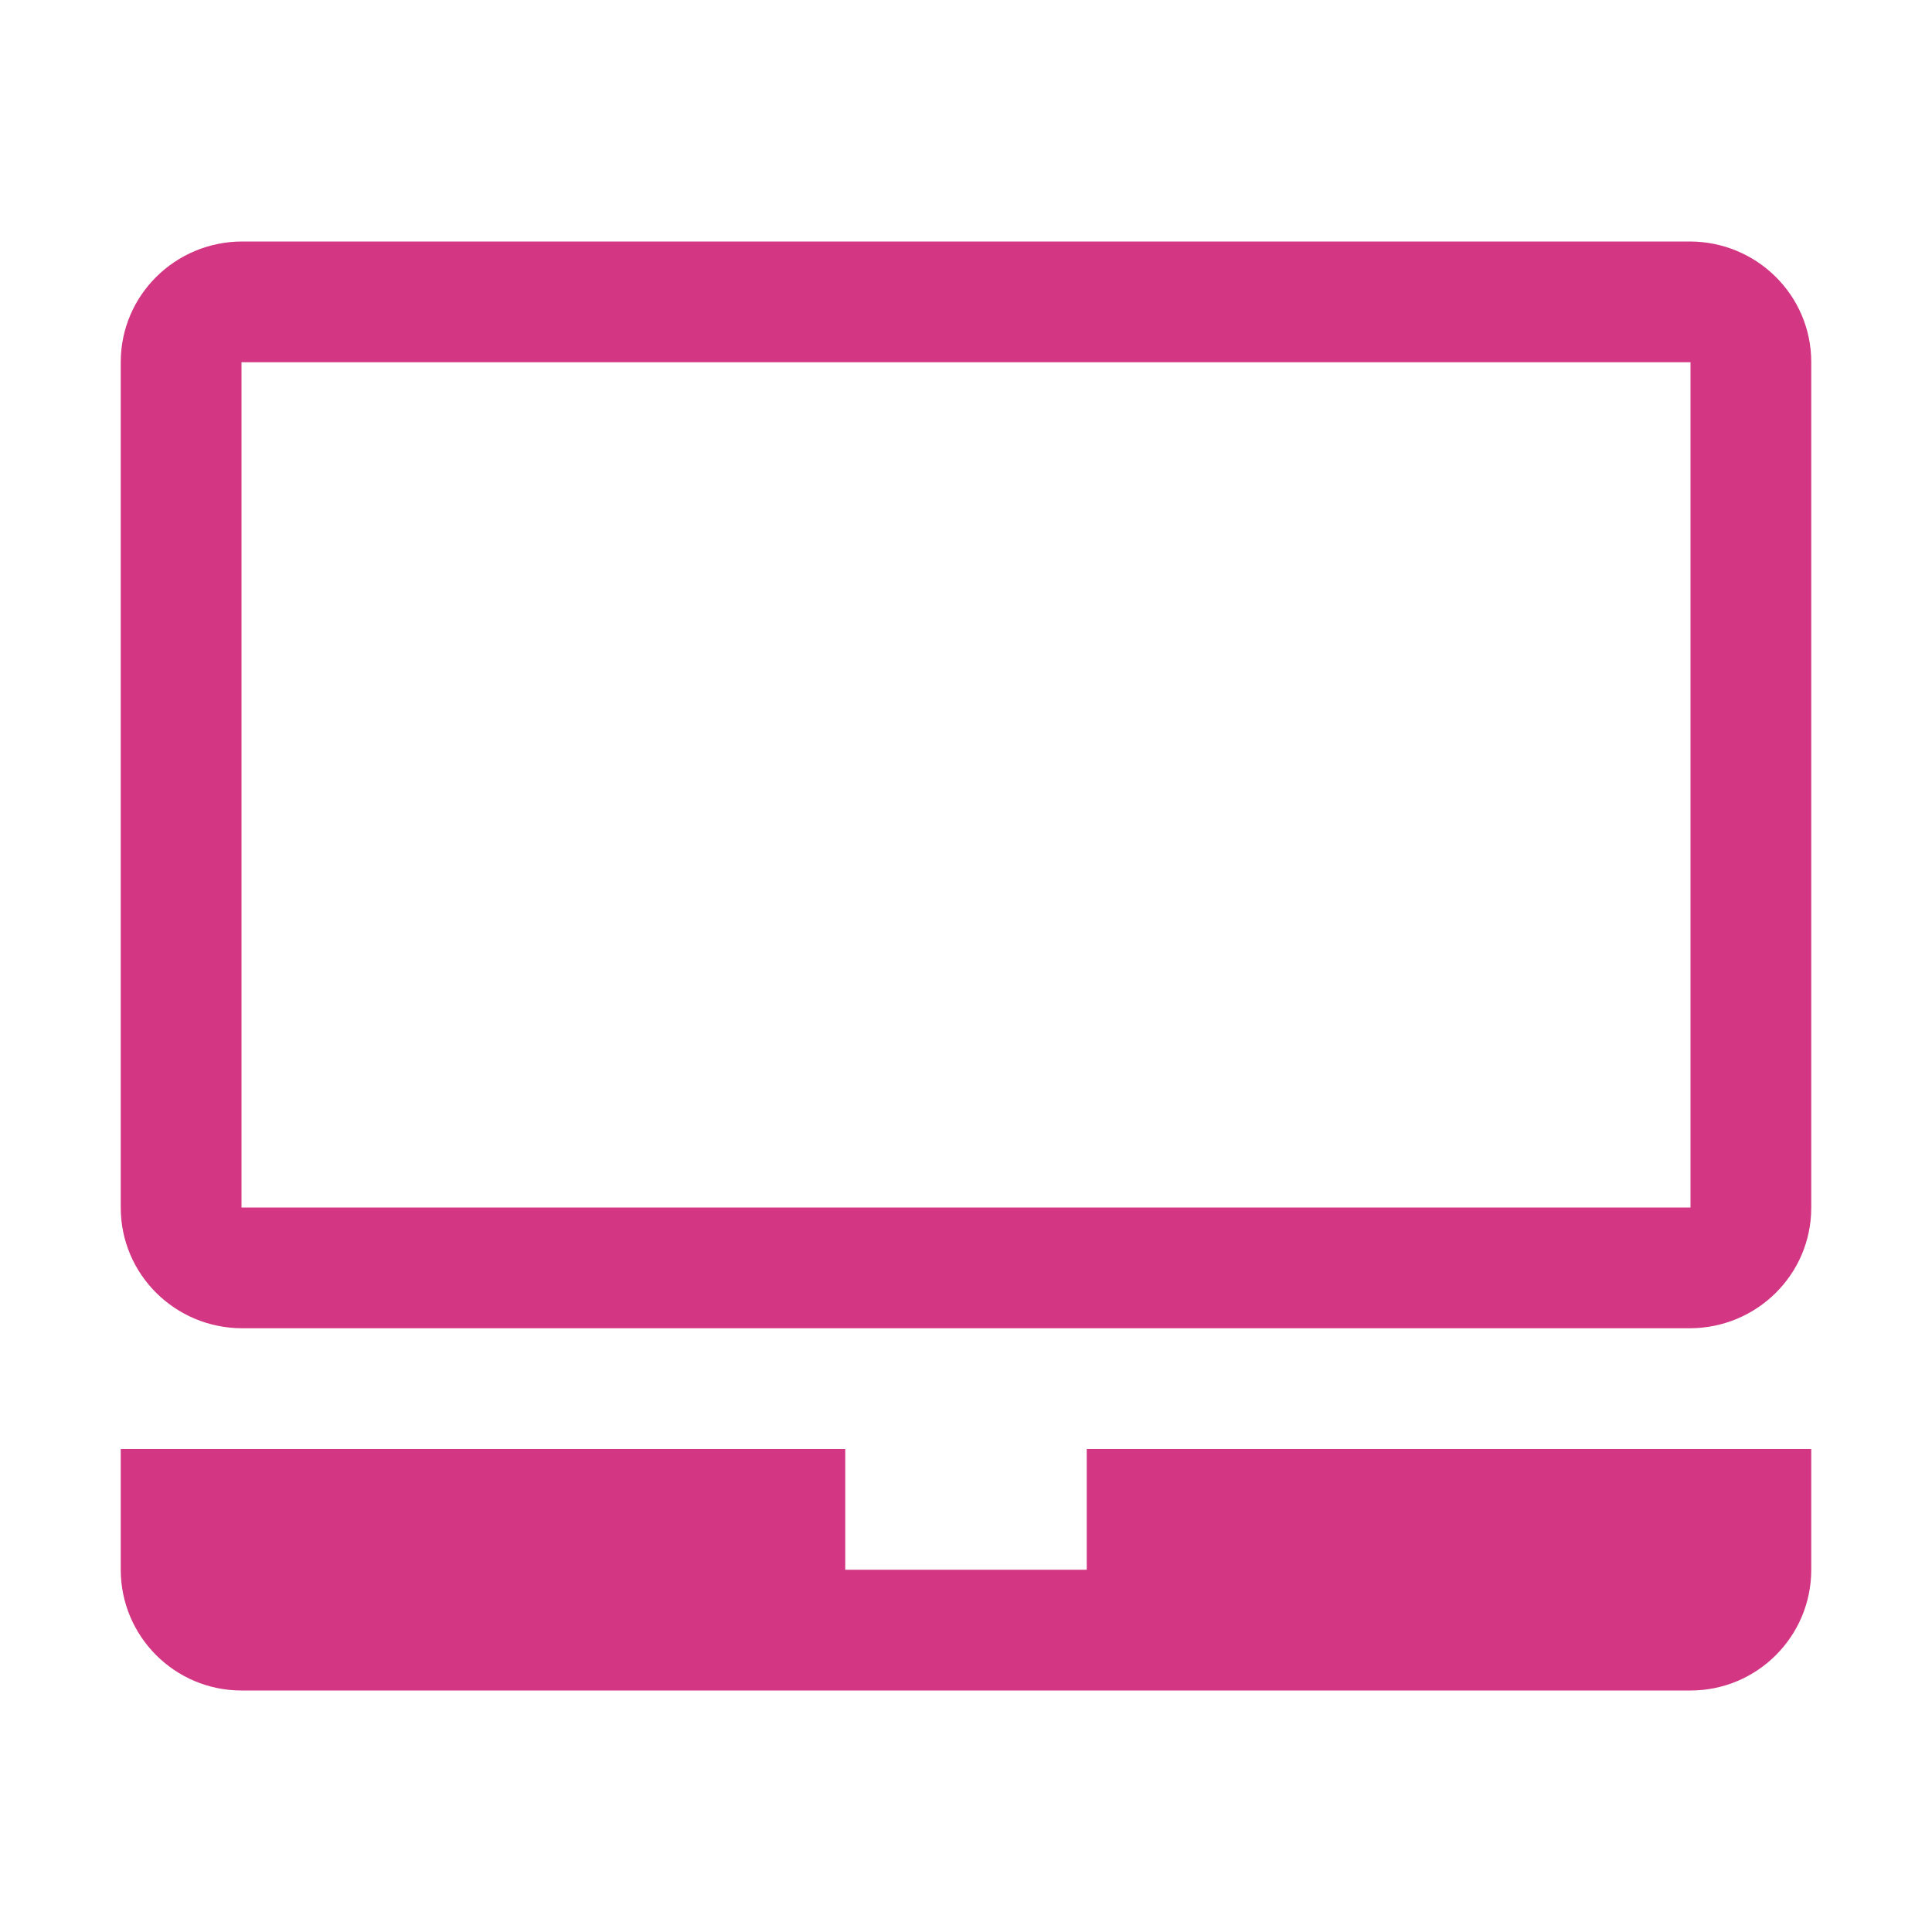 <svg xmlns="http://www.w3.org/2000/svg" xmlns:xlink="http://www.w3.org/1999/xlink" xmlns:sketch="http://www.bohemiancoding.com/sketch/ns" width="64px" height="64px" viewBox="0 0 16 16" version="1.1">
    <title>025 Notebook</title>
    <description>Created with Sketch (http://www.bohemiancoding.com/sketch)</description>
    <defs/>
    <g id="Icons with numbers" stroke="none" stroke-width="1" fill="none" fill-rule="evenodd">
        <g id="Group" transform="translate(-288, -48)" fill="#d33682">
            <path d="M290,51 L290,58 L302,58 L302,51 Z M290.007,50 L301.993,50 C302.55,50 303,50.447 303,50.998 L303,58.002 C303,58.554 302.549,59 301.993,59 L290.007,59 C289.45,59 289,58.553 289,58.002 L289,50.998 C289,50.446 289.451,50 290.007,50 Z M289,61 L289,60 L295,60 L295,61 L297,61 L297,60 L303,60 L303,61 C303,61.552 302.552,62 302,62 L290,62 C289.448,62 289,61.552 289,61 Z M289,61" id="Rectangle 130"/>
        </g>
    </g>
</svg>